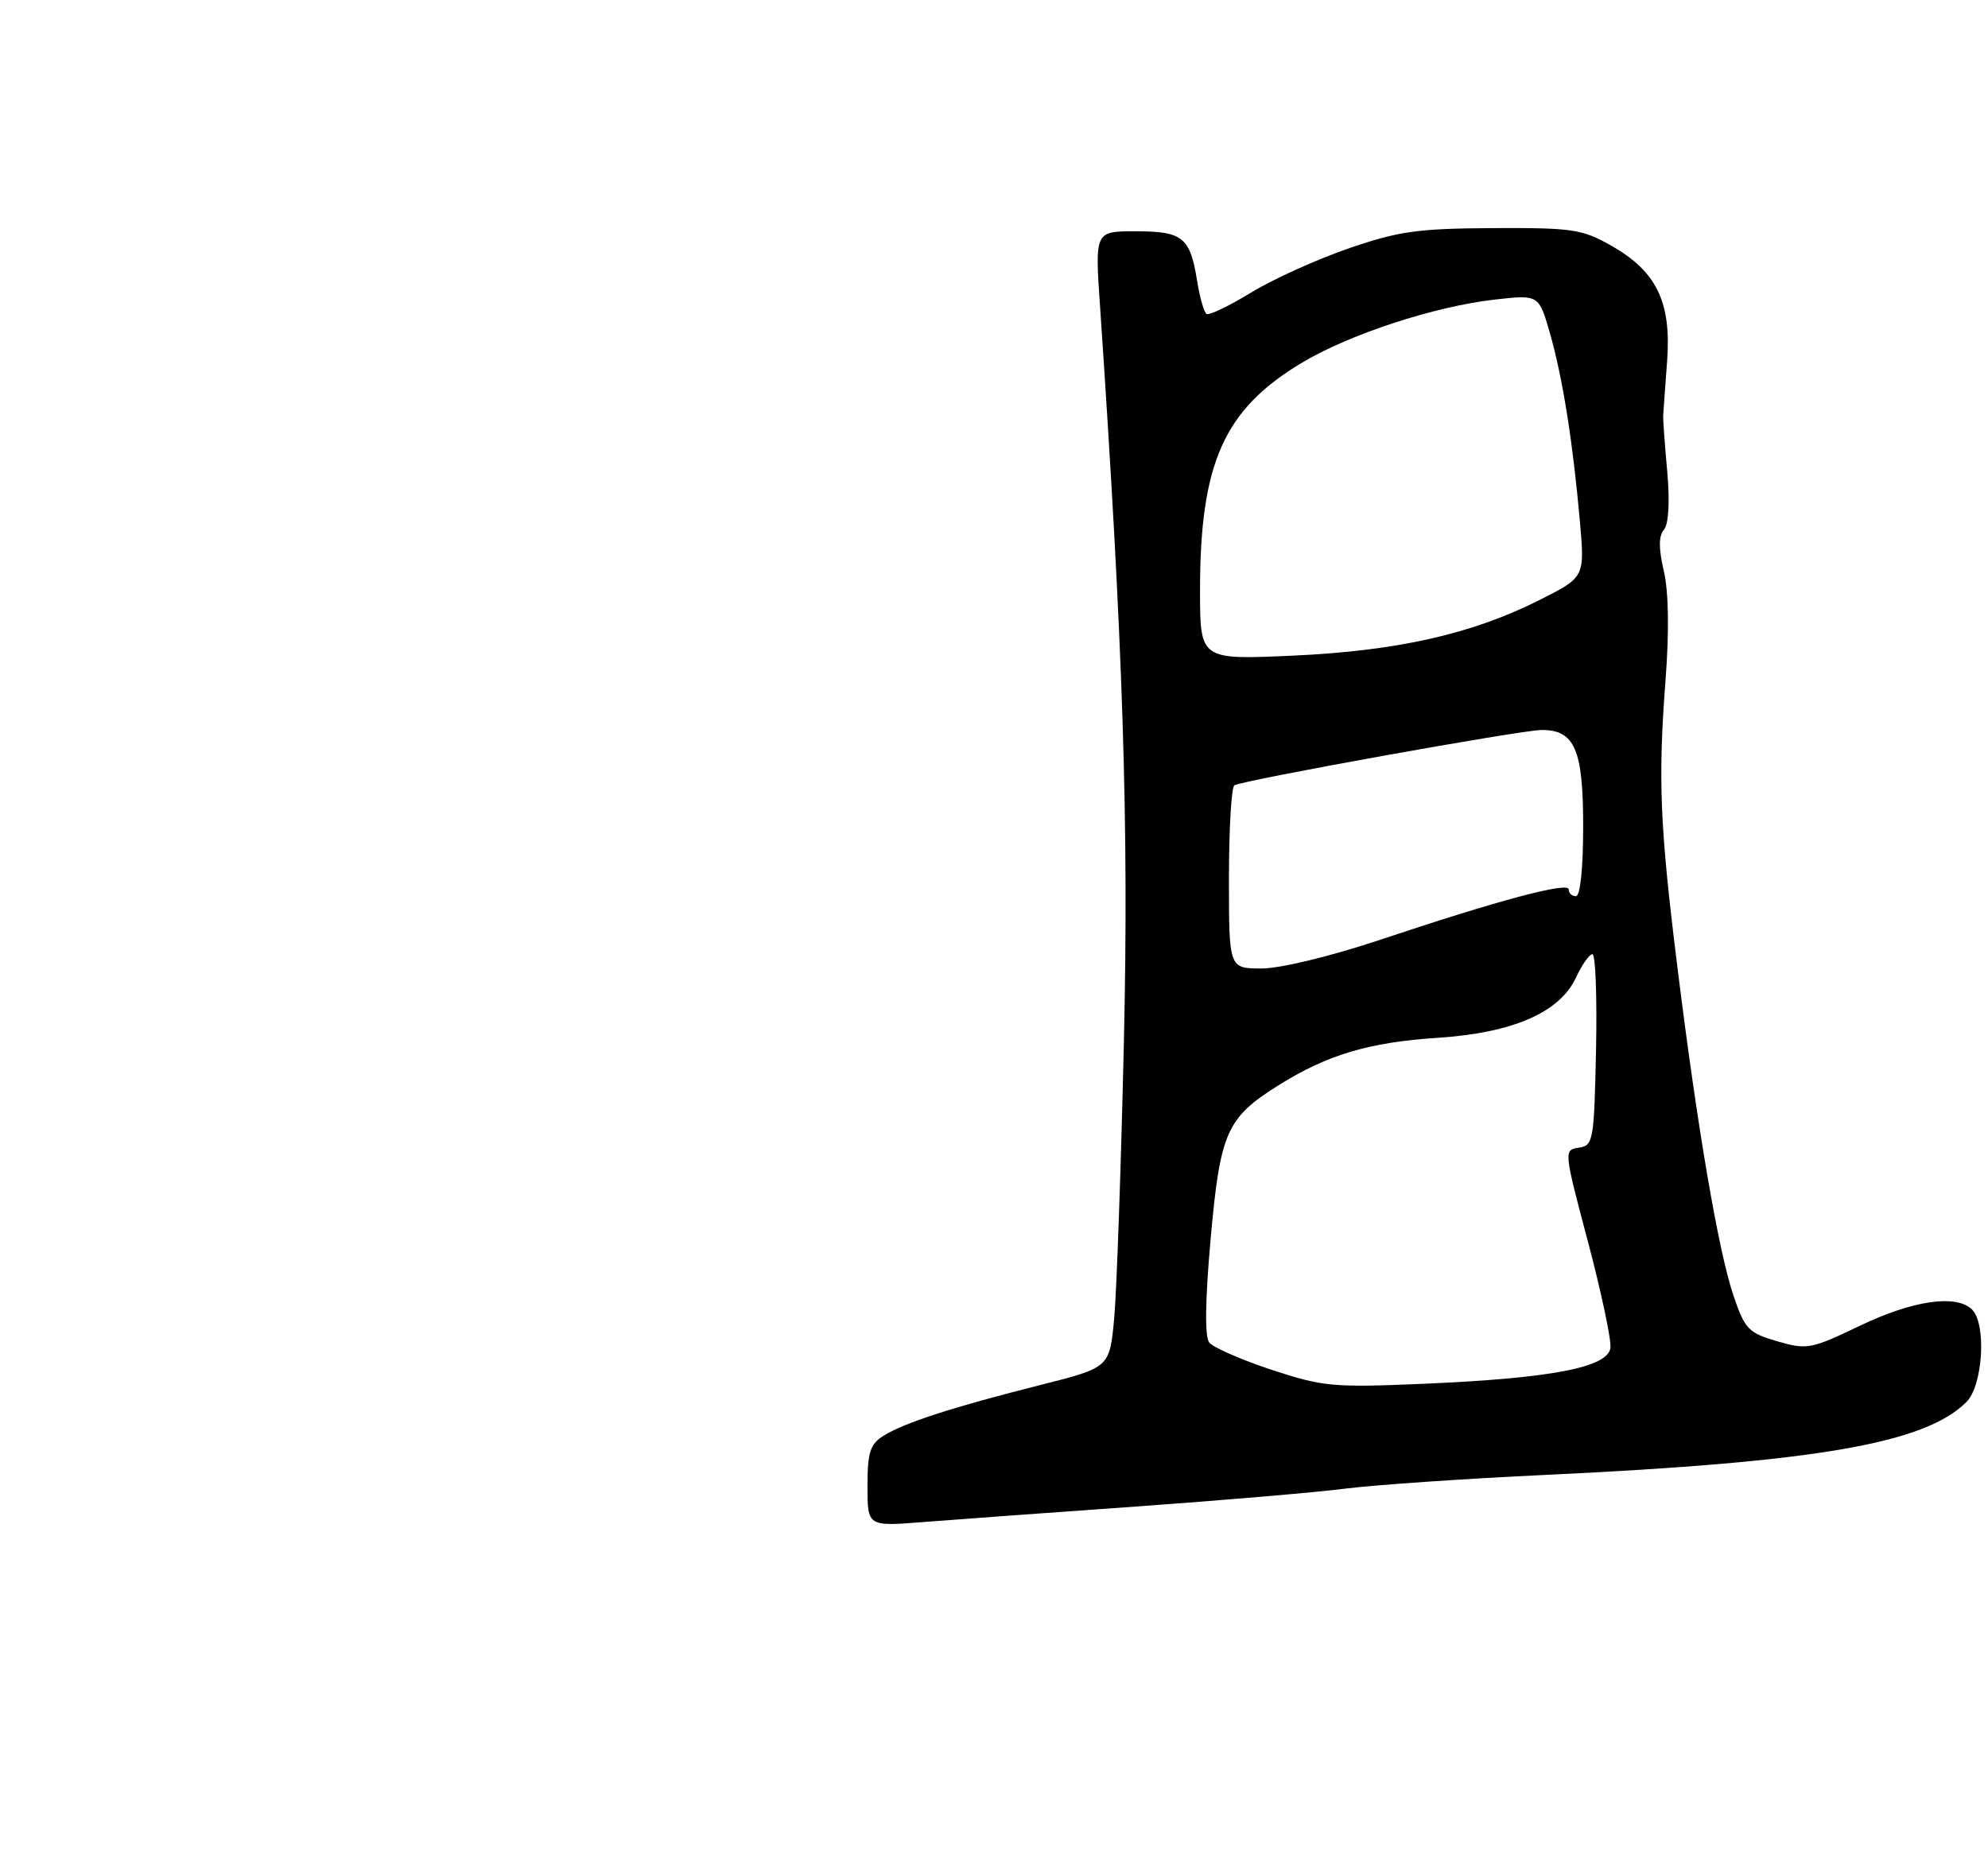 <?xml version="1.0" encoding="UTF-8" standalone="no"?>
<!DOCTYPE svg PUBLIC "-//W3C//DTD SVG 1.1//EN" "http://www.w3.org/Graphics/SVG/1.1/DTD/svg11.dtd" >
<svg xmlns="http://www.w3.org/2000/svg" xmlns:xlink="http://www.w3.org/1999/xlink" version="1.1" viewBox="0 0 275 256">
 <g >
 <path fill="currentColor"
d=" M 157.10 208.45 C 168.99 207.60 182.04 206.49 186.10 205.97 C 190.17 205.45 202.72 204.59 214.00 204.06 C 251.41 202.29 266.29 199.71 272.02 193.98 C 274.30 191.70 274.81 183.21 272.80 181.20 C 270.65 179.05 264.63 179.91 257.31 183.42 C 250.51 186.68 249.96 186.78 245.84 185.58 C 241.86 184.42 241.36 183.90 239.79 179.26 C 237.70 173.08 234.79 156.03 232.05 133.94 C 229.60 114.22 229.34 107.91 230.40 94.00 C 230.91 87.34 230.82 81.87 230.16 79.03 C 229.43 75.91 229.43 74.18 230.17 73.29 C 230.83 72.50 231.00 69.45 230.63 65.26 C 230.29 61.54 230.04 58.05 230.07 57.50 C 230.10 56.95 230.34 53.58 230.61 50.00 C 231.22 41.81 229.17 37.56 222.90 34.00 C 218.86 31.70 217.52 31.51 206.50 31.56 C 196.09 31.62 193.44 31.99 186.50 34.39 C 182.10 35.91 176.04 38.66 173.03 40.50 C 170.02 42.34 167.26 43.66 166.91 43.44 C 166.55 43.22 165.96 41.14 165.59 38.82 C 164.63 32.83 163.60 32.00 157.11 32.00 C 151.46 32.00 151.46 32.00 152.16 42.25 C 155.36 89.31 156.16 113.93 155.47 144.00 C 155.08 161.32 154.47 178.58 154.13 182.36 C 153.50 189.21 153.50 189.21 144.00 191.61 C 131.86 194.67 125.08 196.86 122.25 198.64 C 120.35 199.82 120.00 200.92 120.00 205.63 C 120.00 211.21 120.00 211.21 127.75 210.59 C 132.01 210.26 145.22 209.29 157.10 208.45 Z  M 175.87 189.52 C 171.67 188.13 167.80 186.43 167.27 185.75 C 166.64 184.94 166.71 179.93 167.46 171.50 C 168.78 156.68 169.66 154.67 176.83 150.18 C 183.58 145.94 189.37 144.21 198.93 143.59 C 209.28 142.91 215.77 140.08 218.00 135.27 C 218.82 133.50 219.85 132.03 220.28 132.02 C 220.71 132.01 220.93 137.96 220.78 145.25 C 220.51 157.86 220.40 158.51 218.39 158.80 C 216.31 159.10 216.32 159.22 219.66 171.80 C 221.51 178.79 222.91 185.40 222.77 186.50 C 222.41 189.20 214.61 190.70 197.00 191.46 C 184.39 192.00 183.00 191.87 175.87 189.52 Z  M 170.00 121.56 C 170.00 114.72 170.34 108.91 170.75 108.66 C 171.89 107.95 210.50 101.00 213.26 101.00 C 217.84 101.00 219.00 103.70 219.00 114.33 C 219.00 120.11 218.60 124.00 218.00 124.00 C 217.45 124.00 217.00 123.58 217.00 123.06 C 217.00 121.96 207.30 124.55 190.86 130.05 C 184.05 132.32 177.12 134.00 174.52 134.00 C 170.00 134.00 170.00 134.00 170.00 121.56 Z  M 166.00 81.69 C 166.00 64.08 169.30 56.67 180.04 50.22 C 186.61 46.27 198.43 42.39 206.77 41.45 C 212.87 40.76 212.87 40.76 214.41 46.13 C 216.17 52.31 217.58 61.18 218.55 72.18 C 219.22 79.86 219.22 79.86 213.00 83.00 C 203.61 87.74 193.25 90.07 178.75 90.72 C 166.00 91.29 166.00 91.29 166.00 81.69 Z "/>
</g>
</svg>